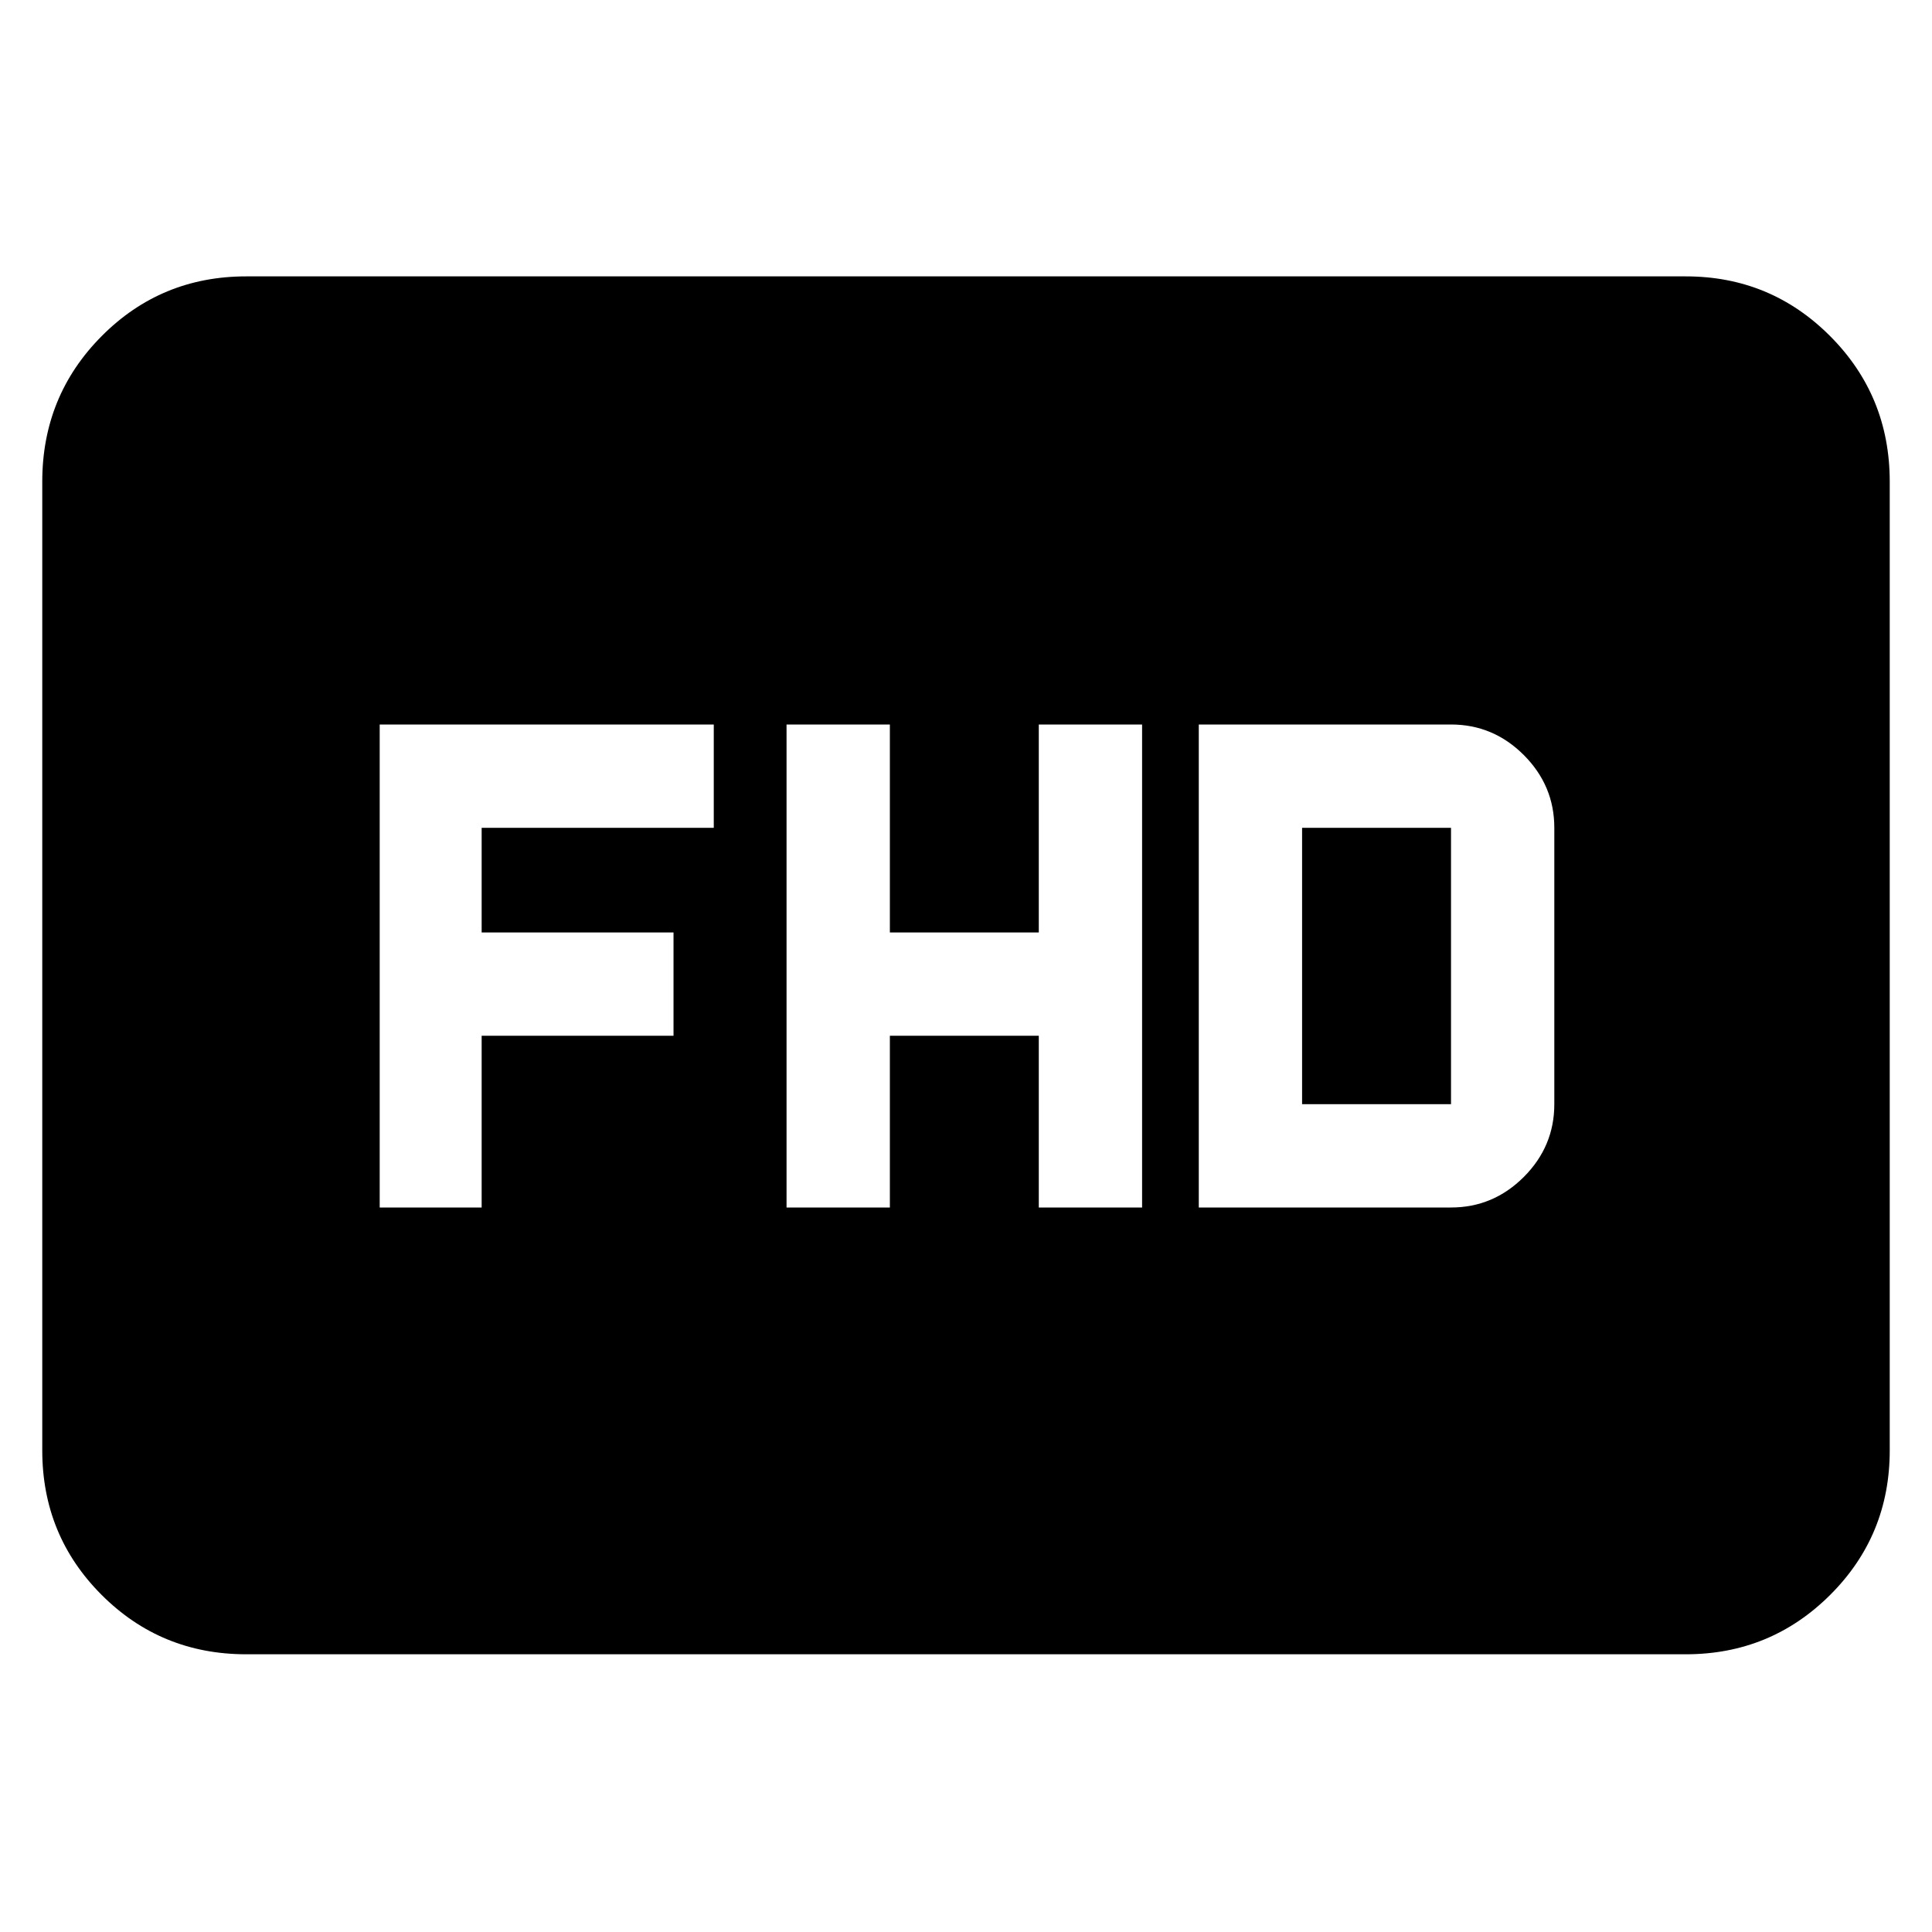 <svg xmlns="http://www.w3.org/2000/svg" height="40" viewBox="0 -960 960 960" width="40"><path d="M390.83-360h51.34v-85.33h74V-360h51.33v-240h-51.33v103.33h-74V-600h-51.34v240Zm204.84 0H721q20.98 0 36.16-15.17 15.17-15.18 15.17-36.16v-137.34q0-20.98-15.17-36.16Q741.98-600 721-600H595.67v240ZM647-411.33v-137.34h74v137.34h-74ZM188.67-360h50.66v-85.33h95.34v-51.34h-95.34v-52h115.34V-600h-166v240Zm-66.34 222q-42.32 0-71.83-29.5Q21-197.01 21-239.33v-481.34q0-42.6 29.5-72.3 29.51-29.7 71.83-29.7h715.34q42.12 0 71.73 29.7 29.6 29.7 29.6 72.3v481.34q0 42.32-29.6 71.83-29.61 29.5-71.73 29.5H122.33Z"/></svg>